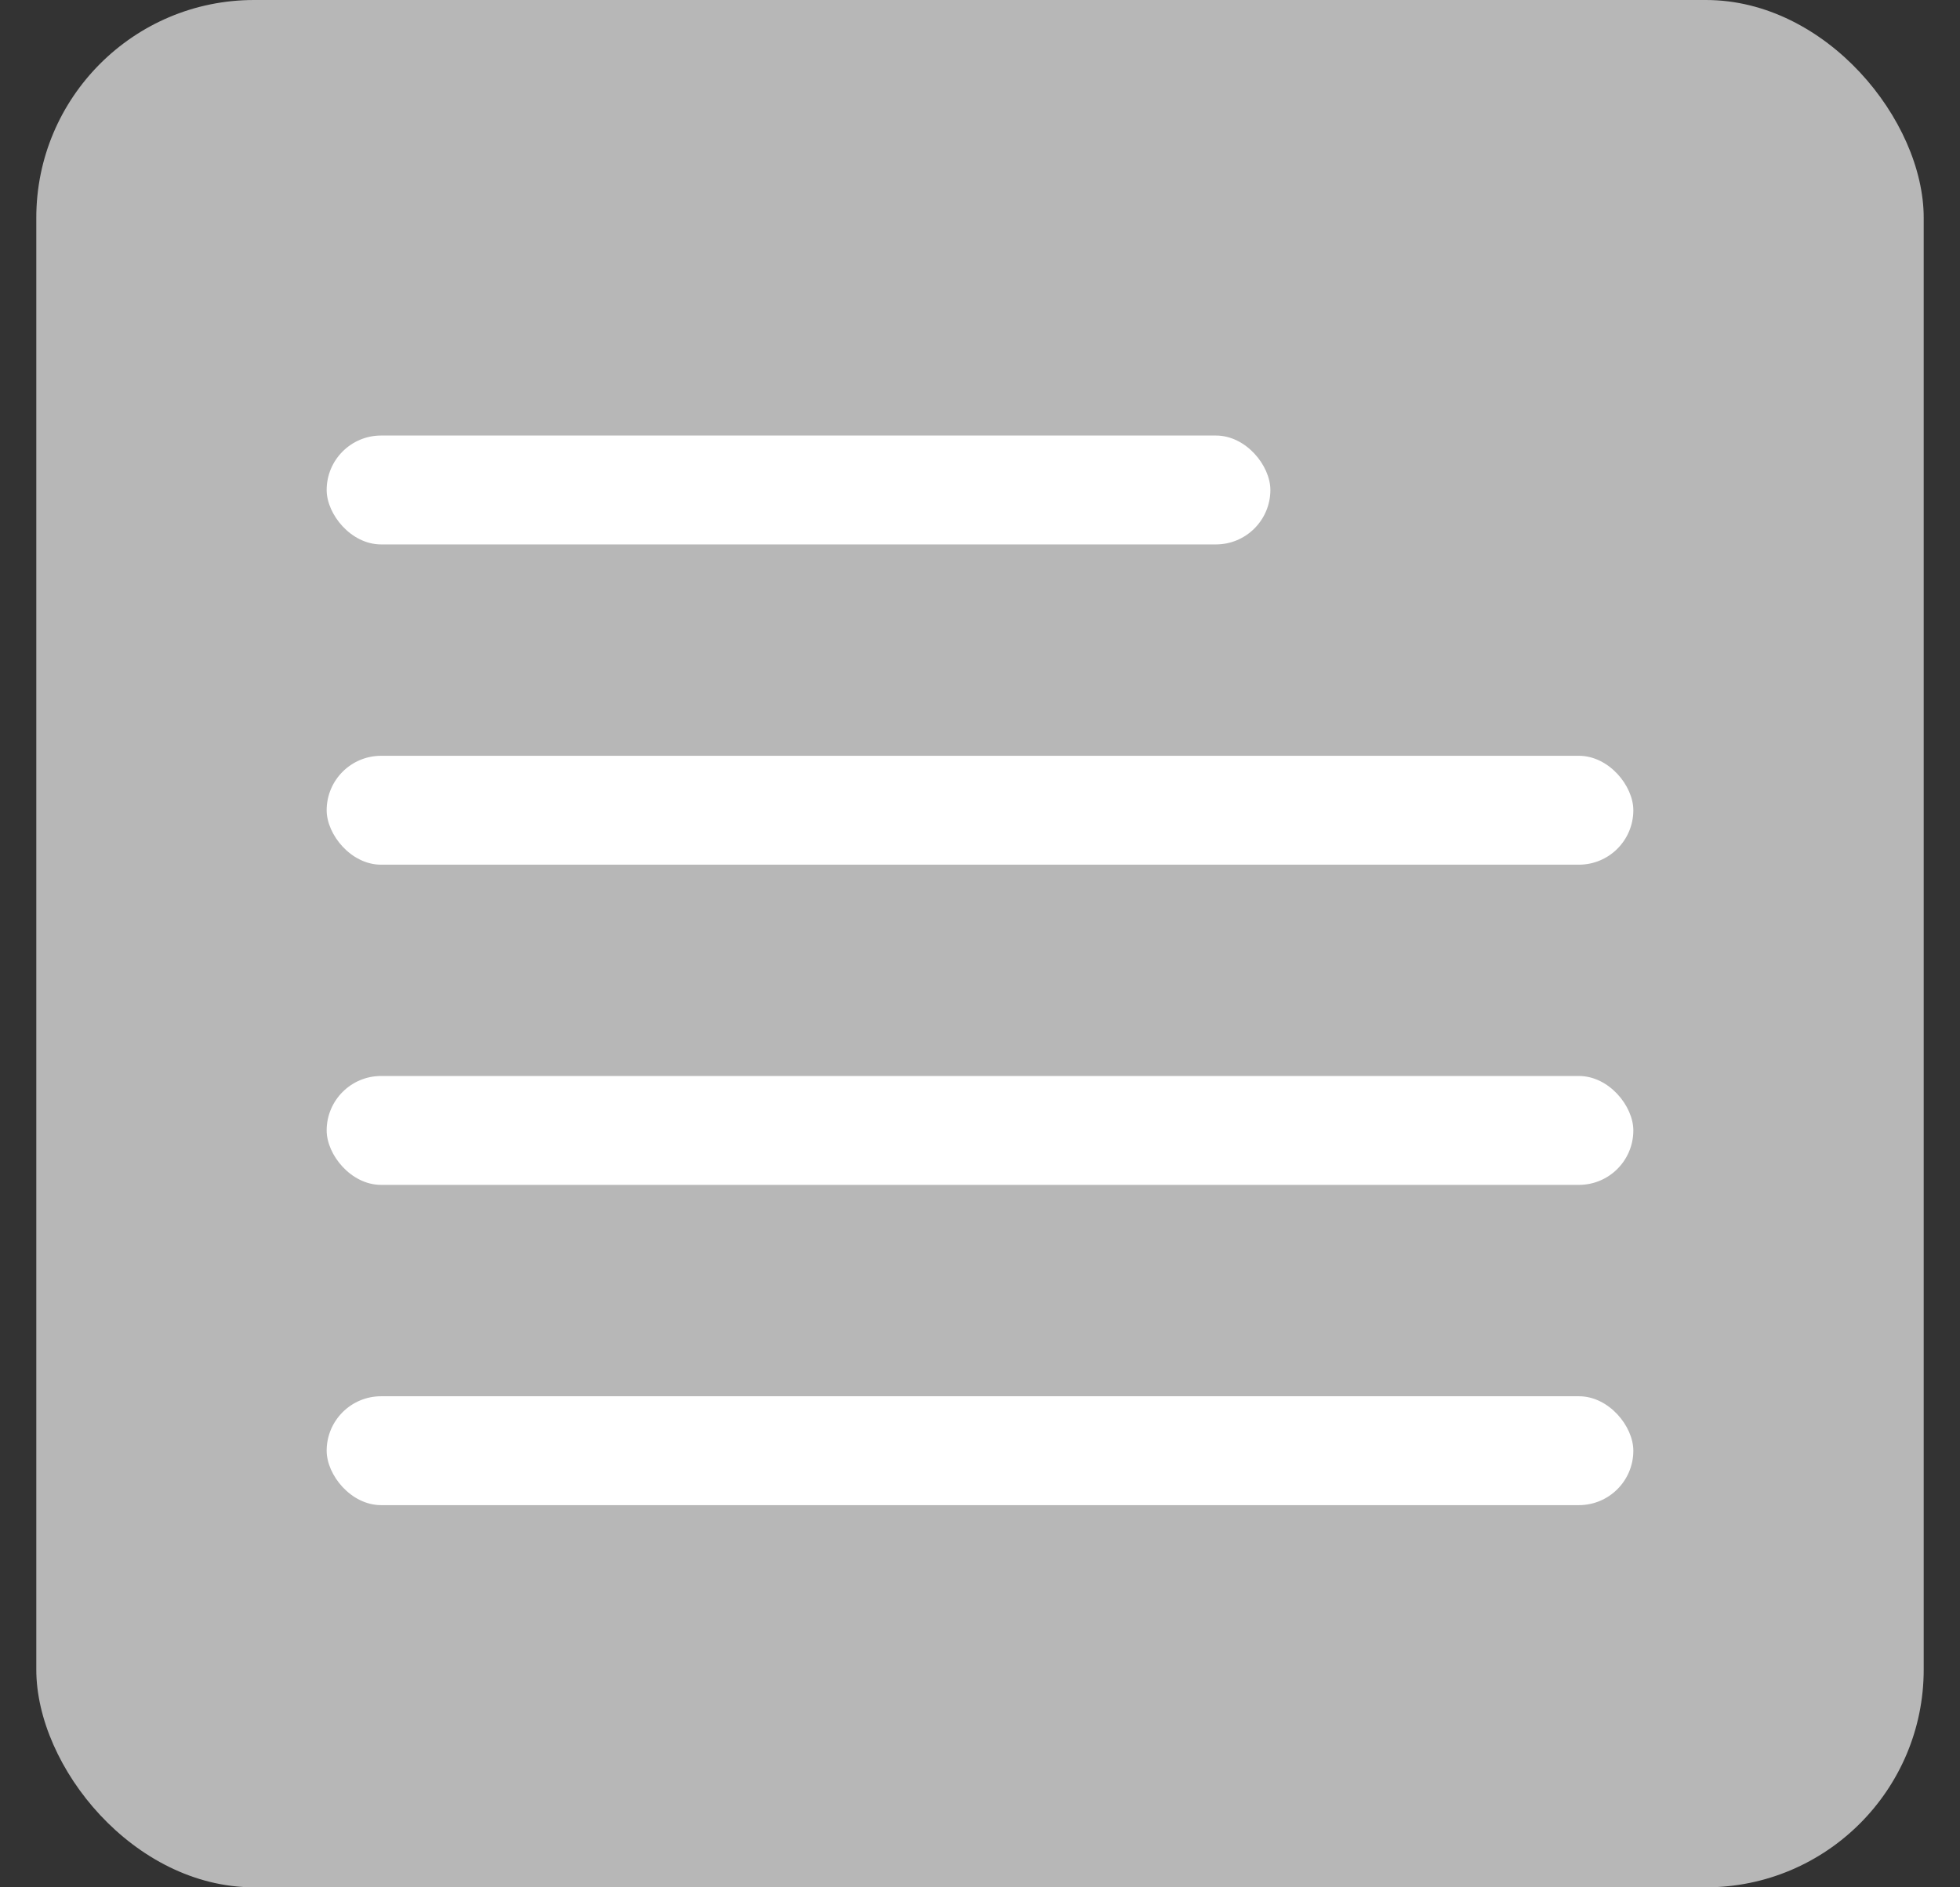<svg width="27" height="26" viewBox="0 0 27 26" fill="none" xmlns="http://www.w3.org/2000/svg">
<rect x="0" y="0" width="27" height="26" fill="#333333" stroke="none"/>
<g id="Component 2">
<rect id="Rectangle 865" x="0.5" width="26" height="26" rx="3" fill="#B7B7B7"/>
<rect id="Rectangle 861" x="4.5" y="6" width="13" height="1.5" rx="0.75" fill="white"/>
<rect id="Rectangle 862" x="4.5" y="10.412" width="18" height="1.5" rx="0.75" fill="white"/>
<rect id="Rectangle 864" x="4.5" y="14.823" width="18" height="1.5" rx="0.75" fill="white"/>
<rect id="Rectangle 863" x="4.5" y="19.235" width="18" height="1.5" rx="0.75" fill="white"/>
</g>
</svg>
